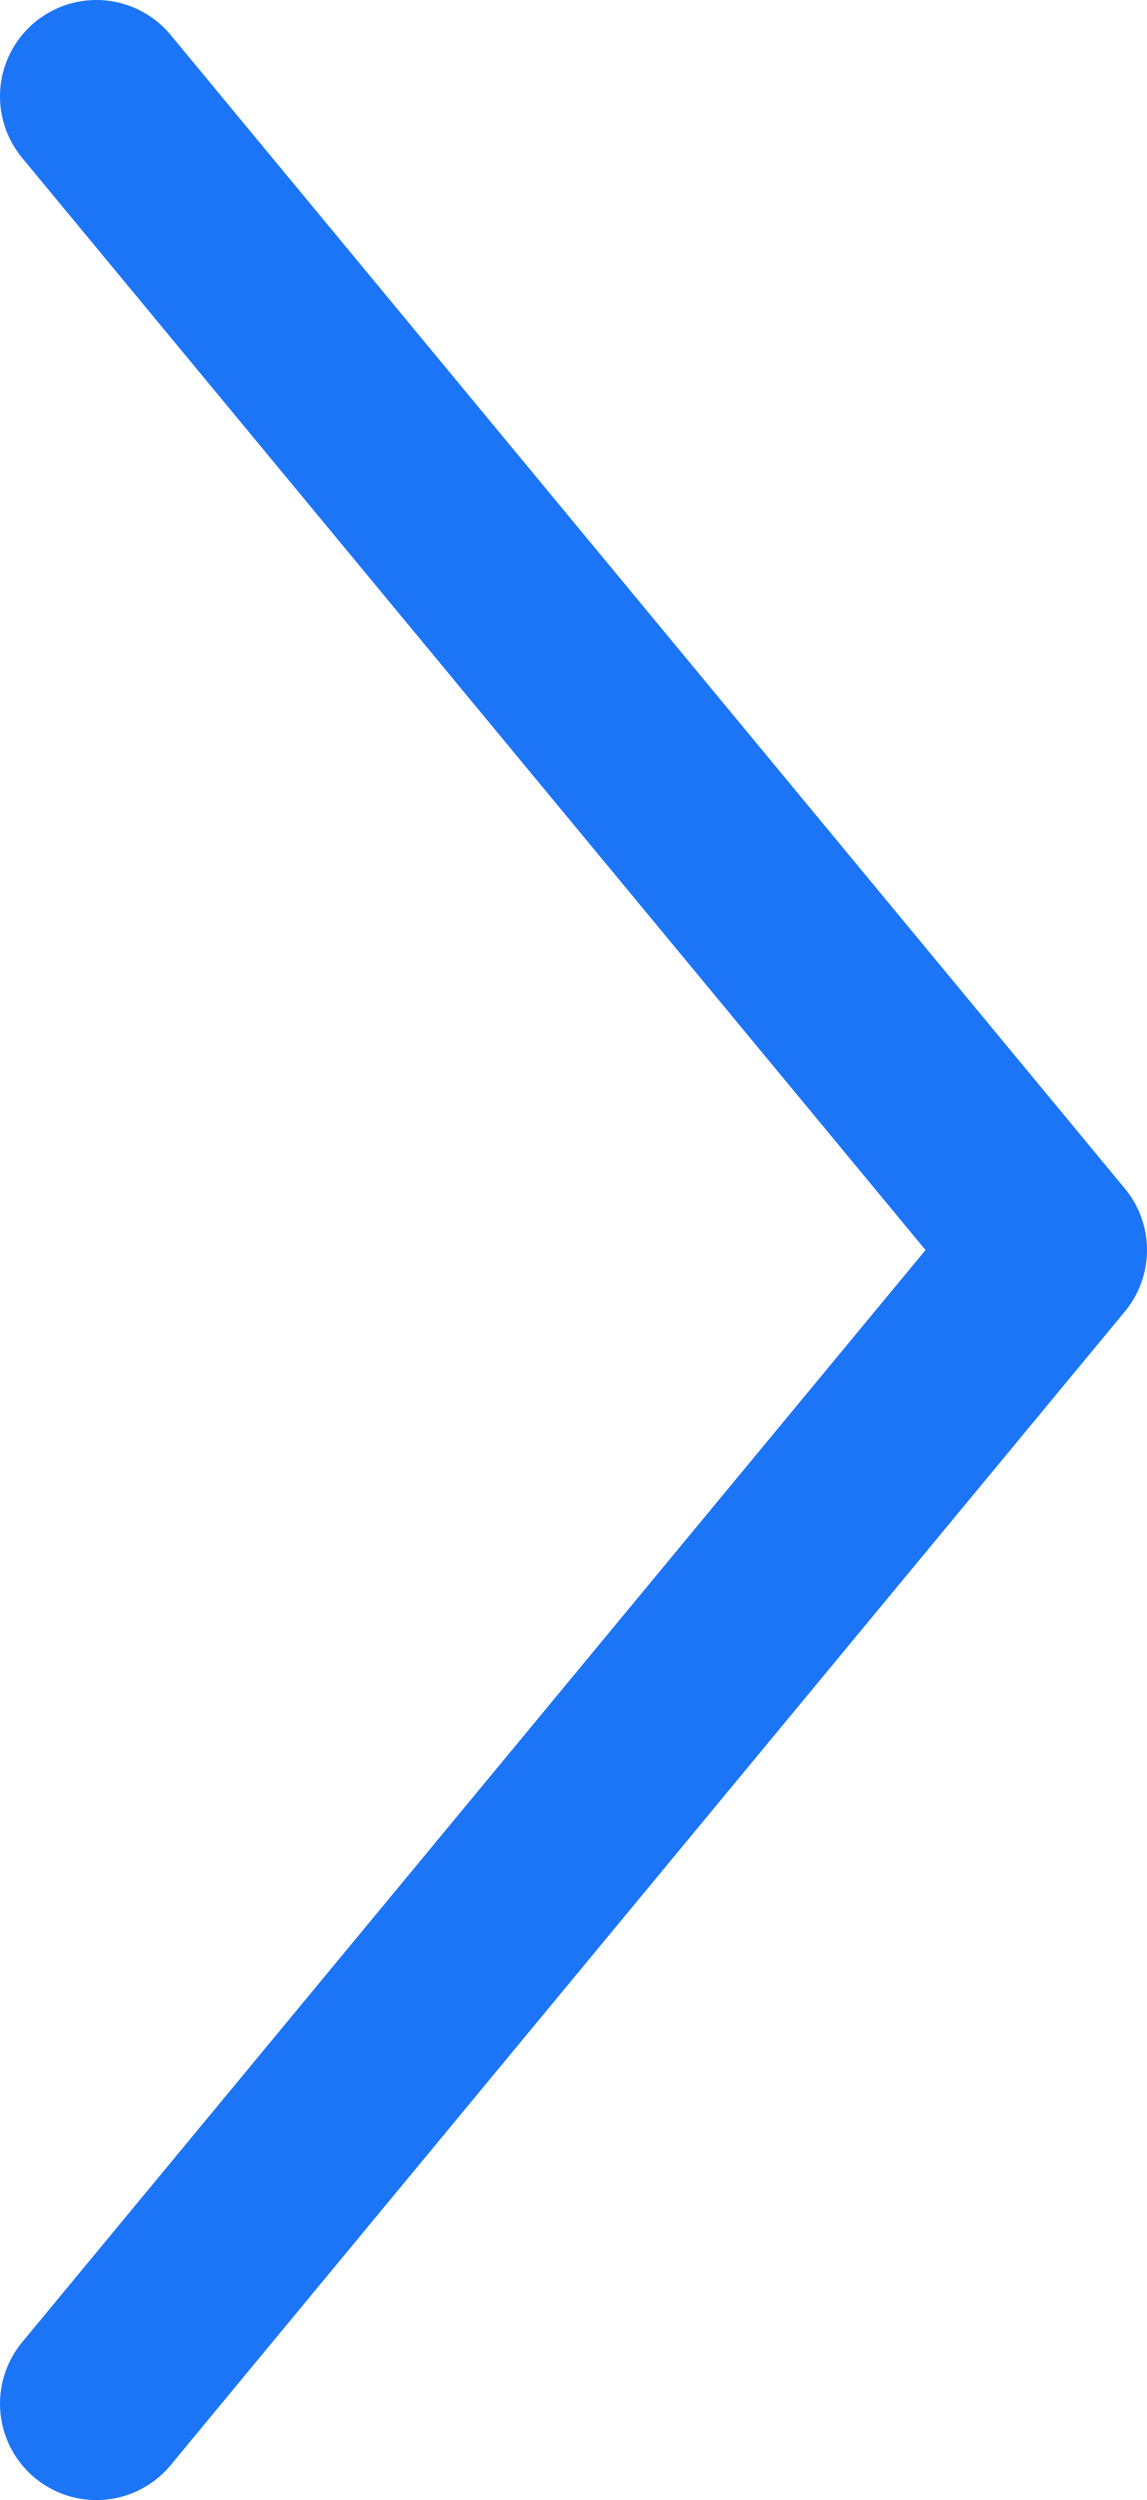 <?xml version="1.0" encoding="utf-8"?>
<!-- Generator: Adobe Illustrator 19.1.0, SVG Export Plug-In . SVG Version: 6.00 Build 0)  -->
<svg version="1.1" id="Capa_1" xmlns="http://www.w3.org/2000/svg" xmlns:xlink="http://www.w3.org/1999/xlink" x="0px" y="0px"
	 viewBox="0 0 35.7 77.8" style="enable-background:new 0 0 35.7 77.8;" xml:space="preserve">
<style type="text/css">
	.st0{fill:none;stroke:#1C75F7;stroke-width:6;stroke-linecap:round;stroke-linejoin:round;stroke-miterlimit:10;}
</style>
<polyline class="st0" points="3,74.8 32.7,38.9 3,3 "/>
</svg>
